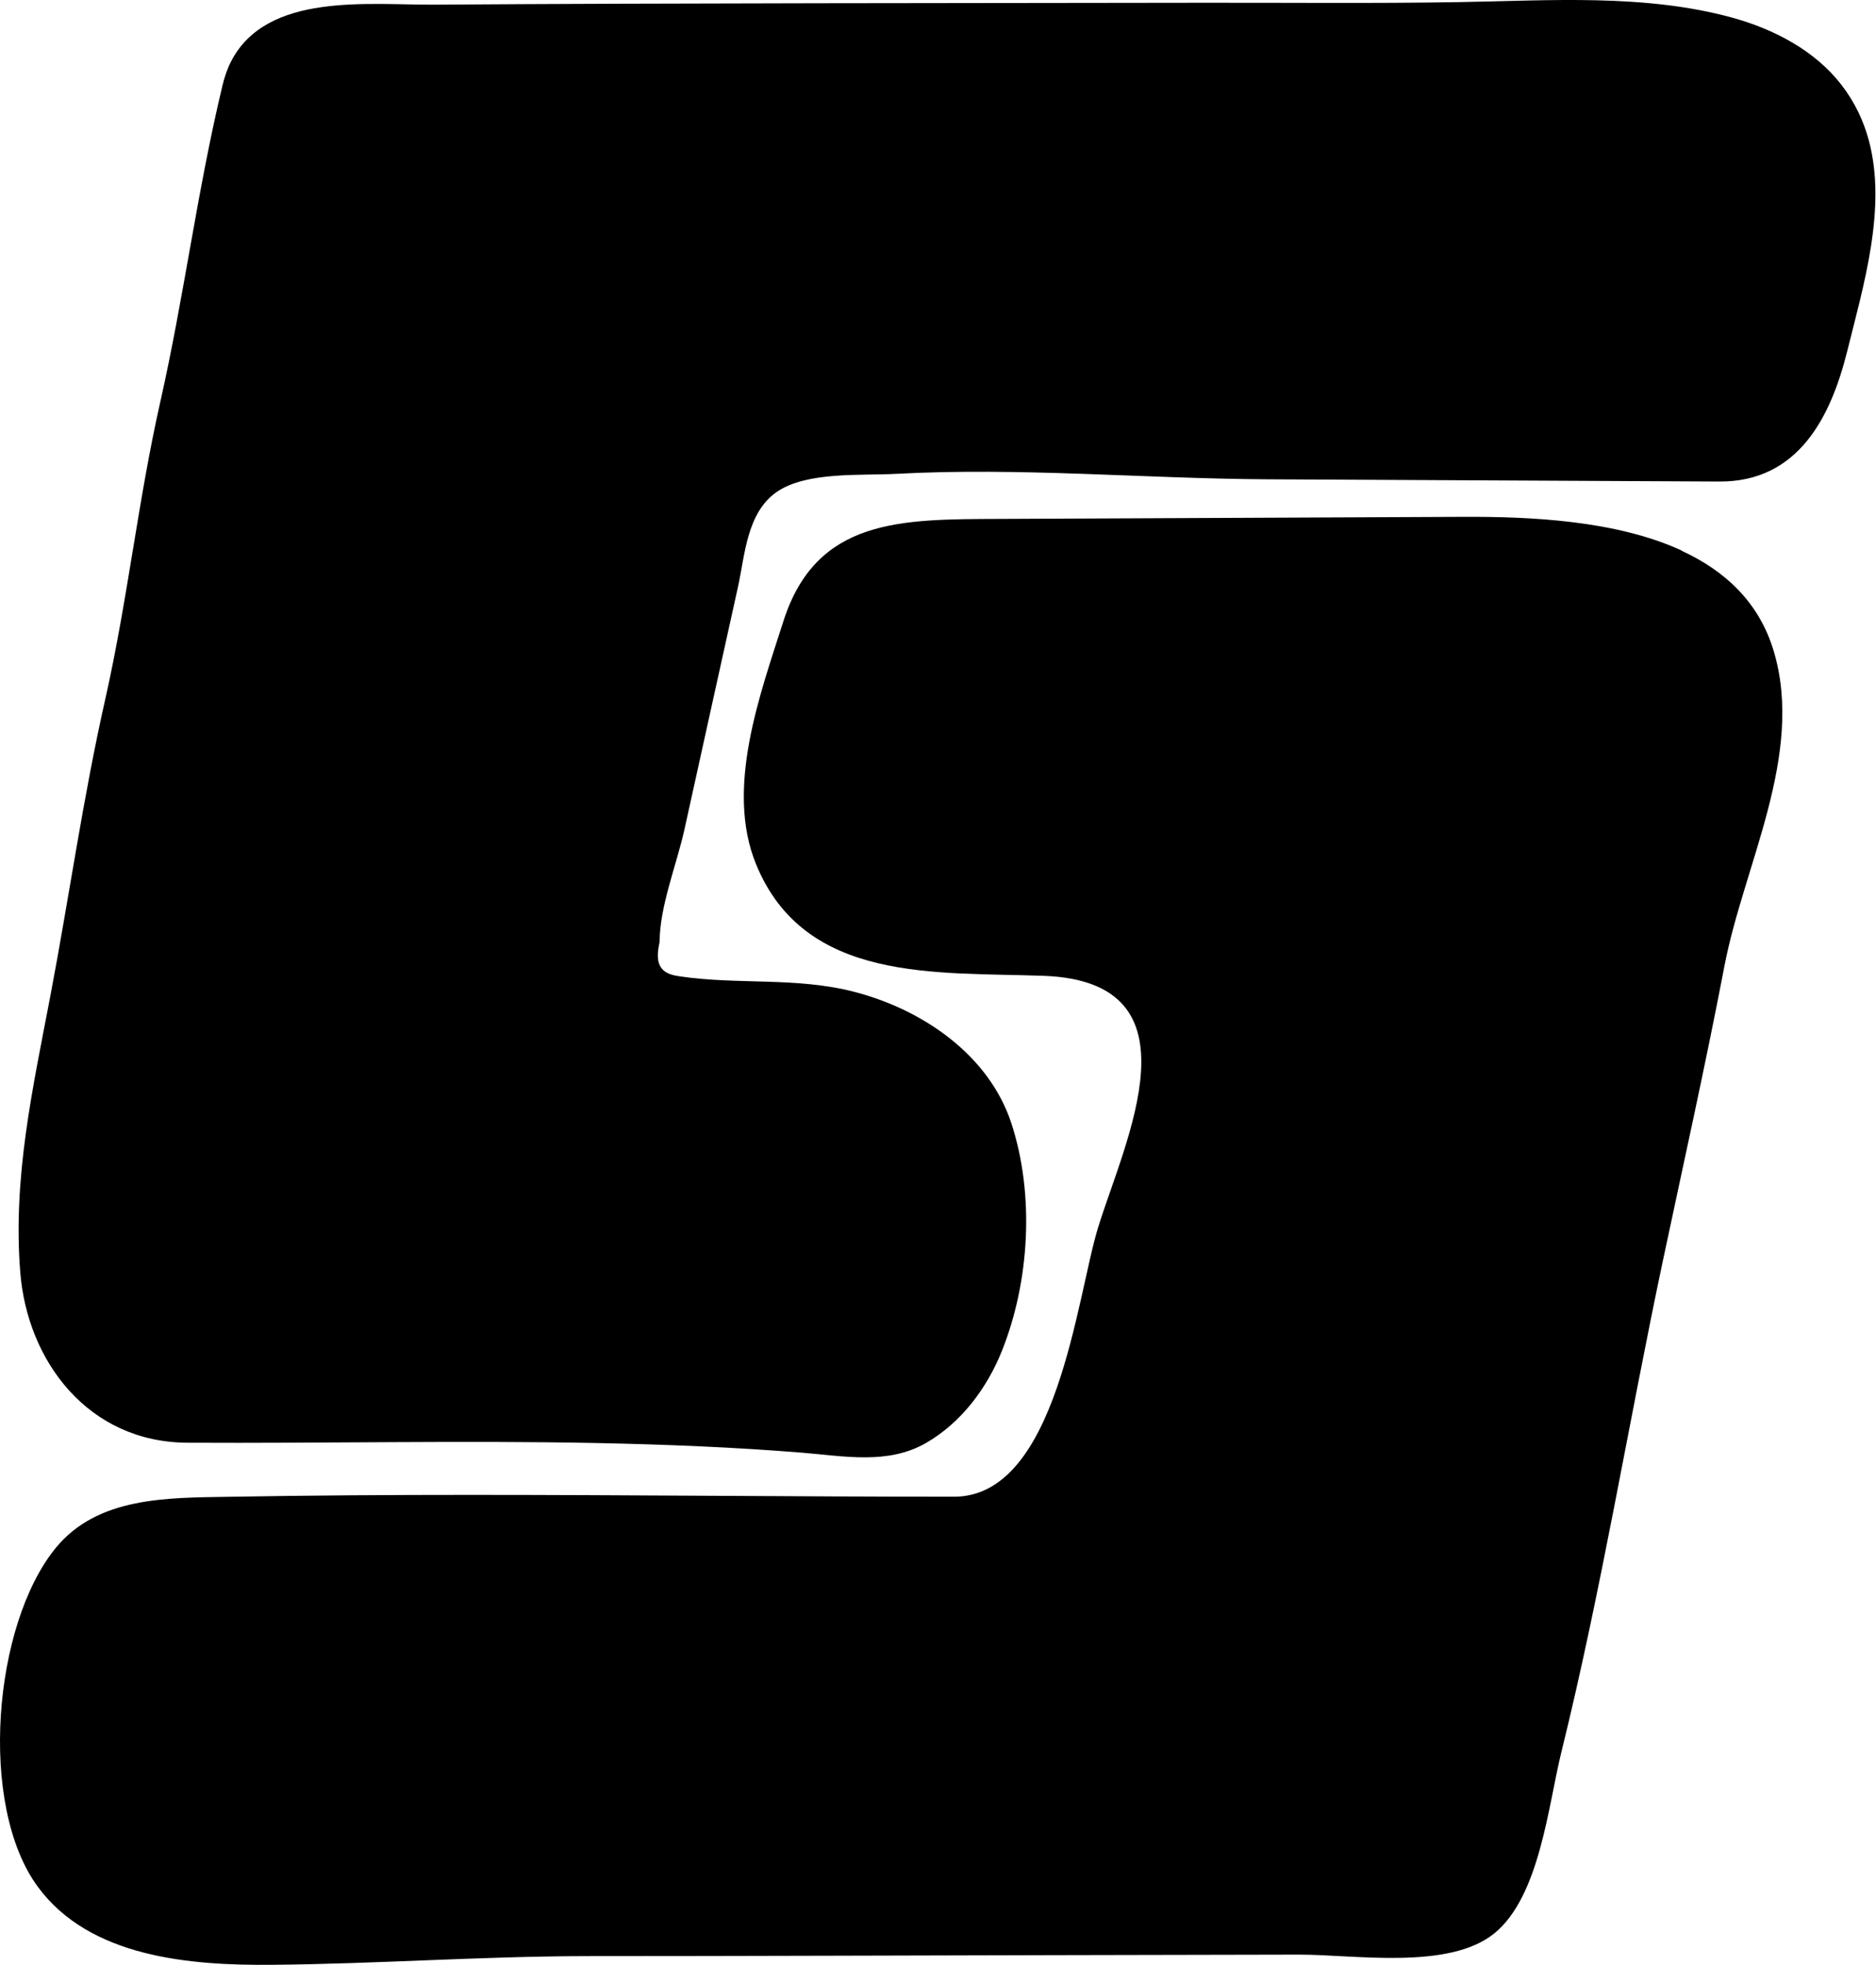<svg width="573" height="600" viewBox="0 0 573 600" fill="none" xmlns="http://www.w3.org/2000/svg">
  <path
    d="M570.82 42.907C569.202 36.902 566.498 31.123 562.353 25.799C554.341 15.478 541.932 8.918 529.068 5.385C502.278 -1.958 473.263 0.187 445.791 0.641C419.304 1.095 392.792 0.793 366.331 0.843C293.391 0.969 205.793 0.919 132.879 1.423C112.71 1.575 81.472 -2.513 70.554 18.809C69.341 21.181 68.507 23.755 67.9 26.329C60.217 58.4 56.224 90.497 48.97 122.67C42.146 152.925 38.987 183.179 32.163 213.459C25.339 243.664 21.144 273.843 15.356 304.249C10.024 332.258 3.882 359.485 6.182 388.453C8.33 415.654 26.932 440.408 57.209 440.56C98.987 440.787 140.764 439.828 182.541 440.661C203.392 441.089 224.268 441.922 245.068 443.613C257.907 444.647 271.176 447.322 282.802 440.661C293.644 434.428 301.479 423.83 305.977 412.626C314.52 391.355 316.036 364.708 308.884 342.932C302.06 322.24 281.968 308.312 260.864 302.861C243.147 298.294 225.532 300.767 207.764 298.168C205.869 297.89 203.822 297.486 202.482 296.149C200.334 294.004 200.839 290.547 201.471 287.645C201.471 276.795 206.703 263.951 209.053 253.303C211.833 240.661 214.639 227.994 217.419 215.352C220.199 202.71 222.726 191.254 225.405 179.218C227.553 169.503 228.059 156.558 237.284 150.199C246.357 143.941 263.012 145.279 273.703 144.698C311.462 142.655 349.372 146.162 387.156 146.364C433.179 146.591 479.177 146.818 525.201 147.045C549.388 147.171 559.269 127.086 564.198 107.277C569.177 87.217 576.354 63.573 570.82 42.932V42.907Z"
    fill="black" />
  <path
    d="M513.623 168.104C493.465 158.836 467.093 157.725 446.581 157.826C399.52 158.028 352.433 158.255 305.372 158.457C275.312 158.583 249.344 158.154 239.264 189.748C232.065 212.3 221.455 240.838 230.954 263.972C245.857 300.263 285.997 296.778 318.836 297.99C367.792 299.808 343.466 348.626 335.382 374.891C328.89 395.928 322.929 457.044 291.428 457.044C242.169 457.044 192.936 456.489 143.677 456.489C119.048 456.489 94.443 456.64 69.814 457.07C51.07 457.398 29.826 457.019 16.993 472.728C-2.079 496.063 -6.752 551.245 11.537 576.146C27.426 597.764 58.017 600.214 83.126 599.987C115.132 599.709 146.961 597.385 179.017 597.335C227.139 597.335 275.261 597.133 323.409 597.032C347.912 596.981 372.415 596.931 396.918 596.88C413.59 596.855 442.59 601.704 456.483 590.339C470.301 579.025 472.878 551.346 476.894 535.057C489.12 485.582 497.33 434.947 507.889 385.068C514.255 355.066 520.949 325.088 526.709 294.985C532.569 264.325 551.186 230.534 541.789 198.915C537.318 183.838 526.784 174.241 513.573 168.155L513.623 168.104Z"
    fill="black" />
</svg>
  